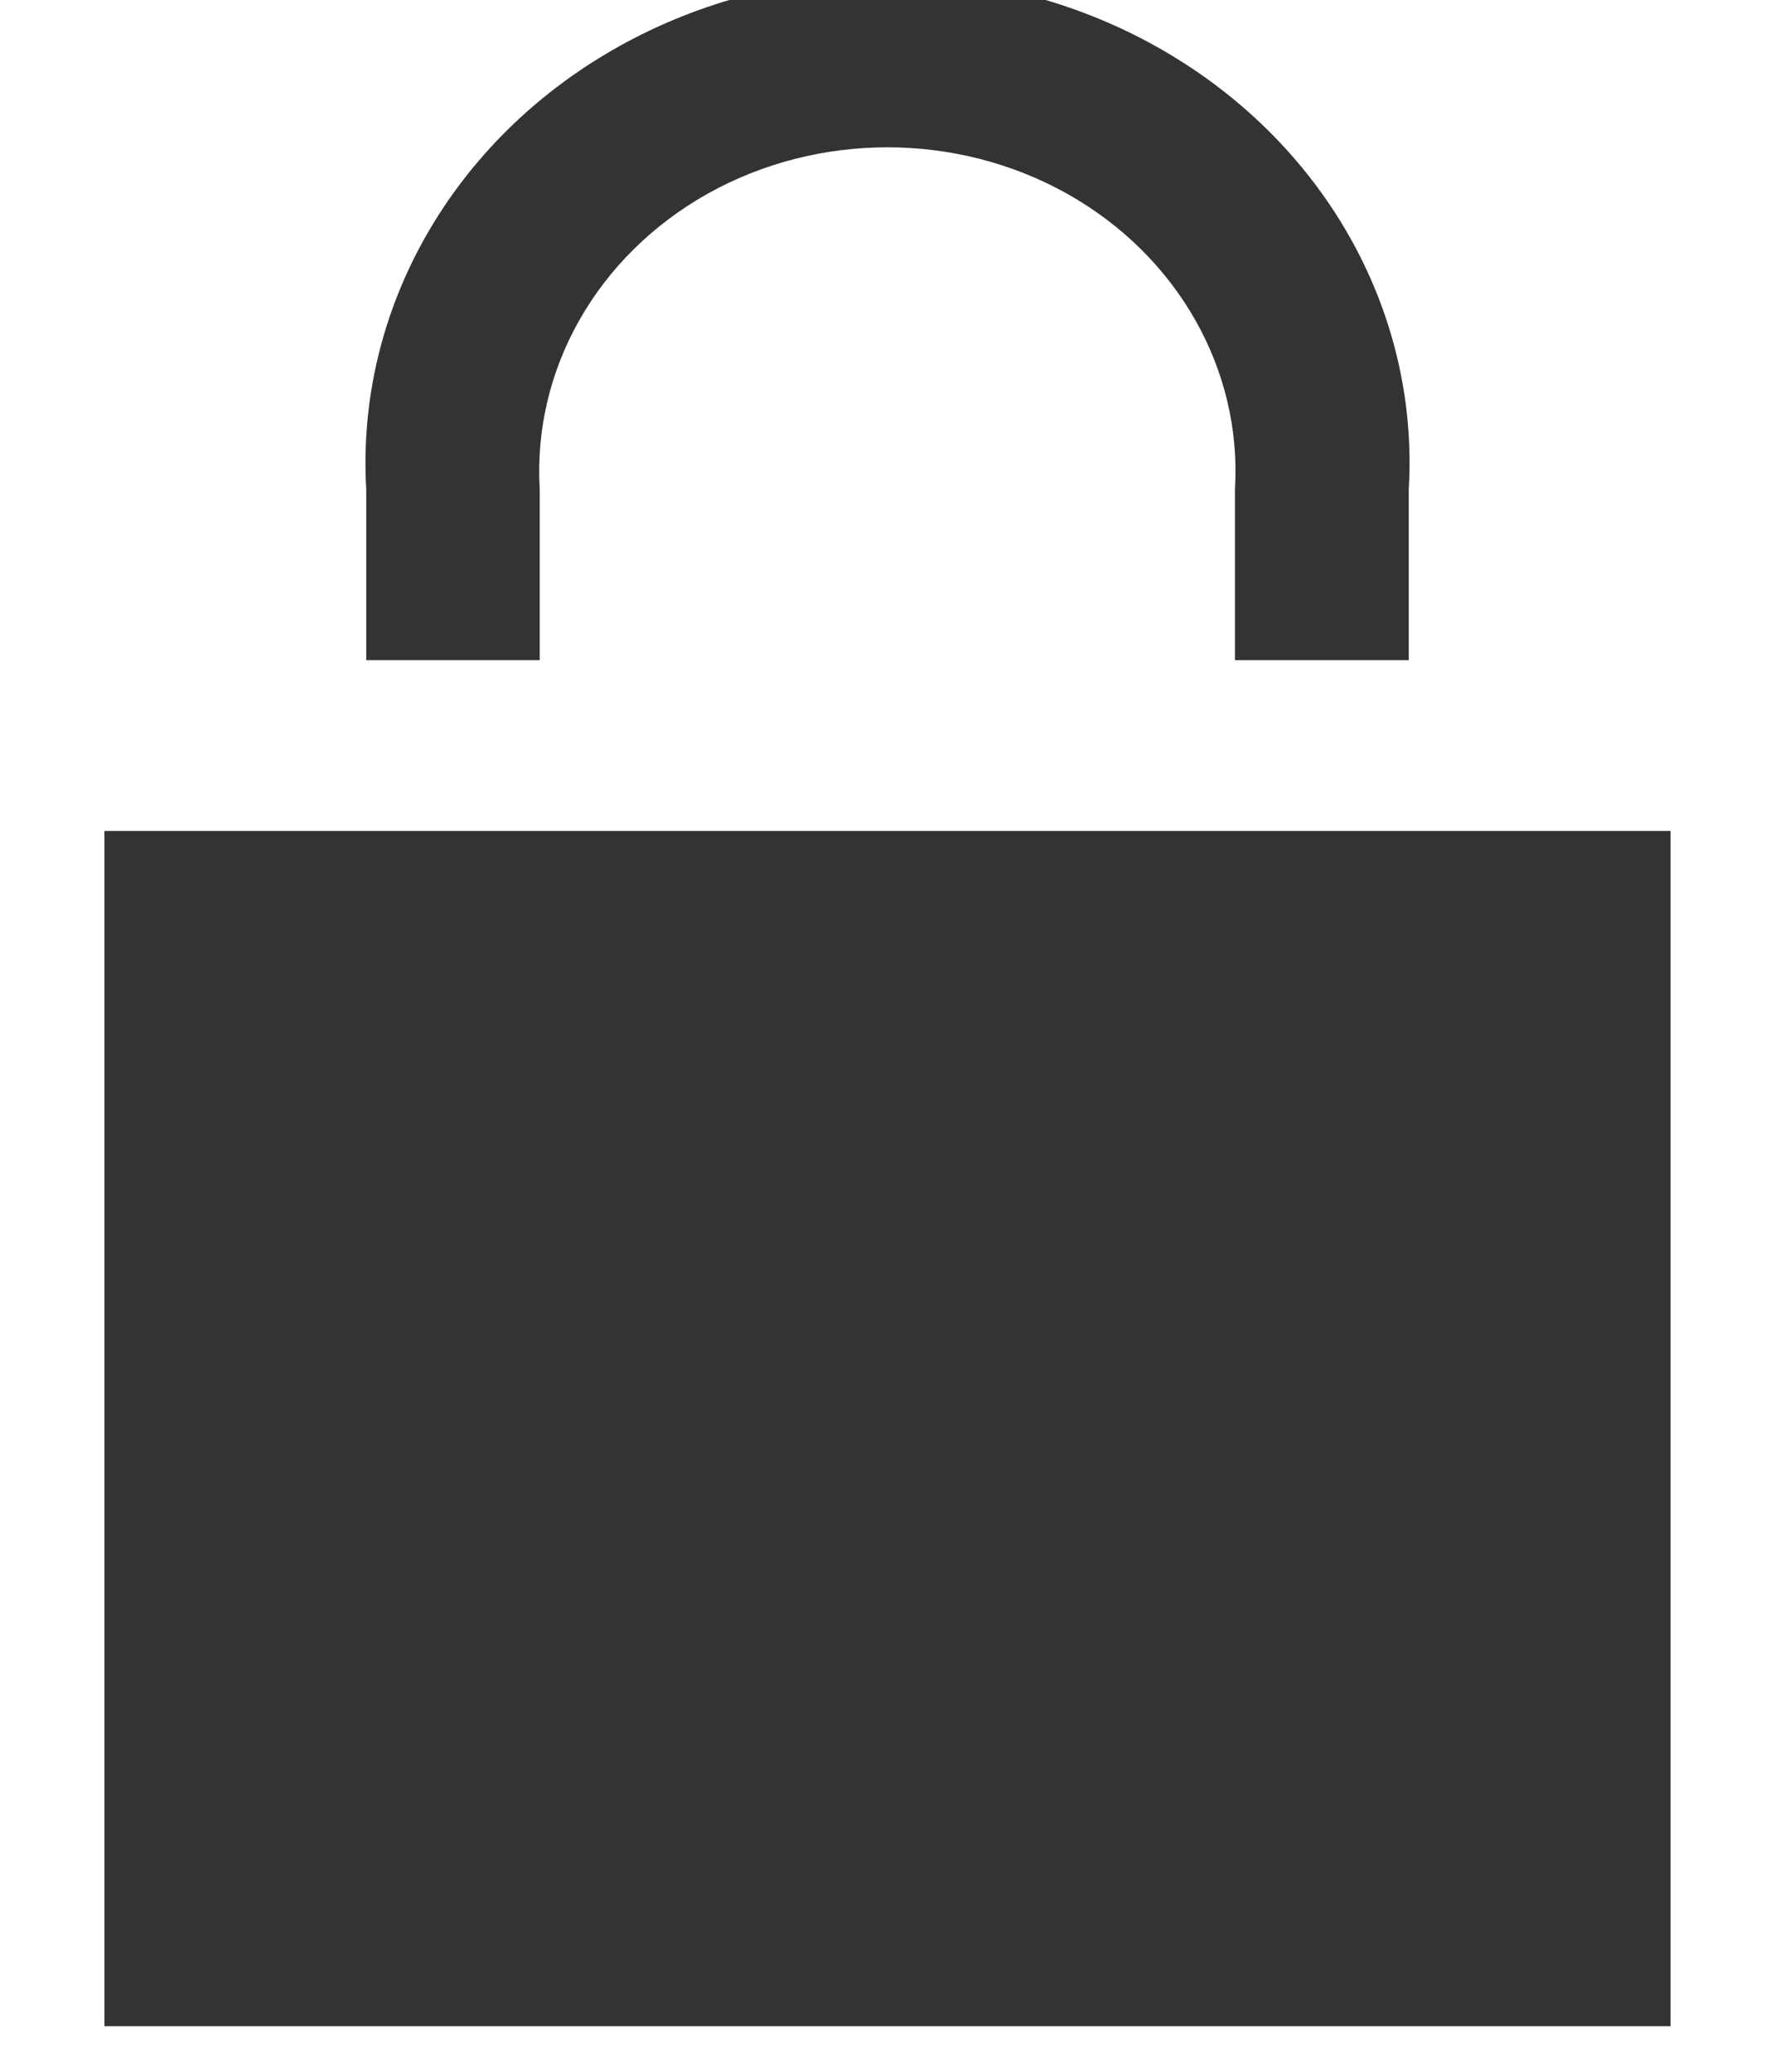 <?xml version="1.0" encoding="UTF-8"?>
<svg width="12px" height="14px" viewBox="0 0 12 14" version="1.1" xmlns="http://www.w3.org/2000/svg" xmlns:xlink="http://www.w3.org/1999/xlink">
    <!-- Generator: Sketch 47.1 (45422) - http://www.bohemiancoding.com/sketch -->
    <title>Lock Copy 7</title>
    <desc>Created with Sketch.</desc>
    <defs></defs>
    <g id="final" stroke="none" stroke-width="1" fill="none" fill-rule="evenodd">
        <g id="Fare-brand-Saver" transform="translate(-313, -656)" fill="#333333">
            <g id="Icons-/-Table-/-Lock" transform="translate(309, 657)">
                <g id="lock" transform="translate(4.706, -1.154)">
                    <path d="M1.77,4.615 L1.77,3.461 C1.699,2.247 2.354,1.097 3.474,0.47 C4.594,-0.157 5.994,-0.157 7.114,0.47 C8.234,1.097 8.89,2.247 8.818,3.461 L8.818,4.615 L7.643,4.615 L7.643,3.461 C7.692,2.651 7.255,1.882 6.508,1.463 C5.761,1.045 4.826,1.045 4.078,1.463 C3.331,1.882 2.894,2.651 2.943,3.461 L2.943,4.615 L1.77,4.615 Z M0,5.77 L0,13.846 L10.588,13.846 L10.588,5.769 L0,5.769 L0,5.77 Z"></path>
                </g>
            </g>
        </g>
    </g>
</svg>